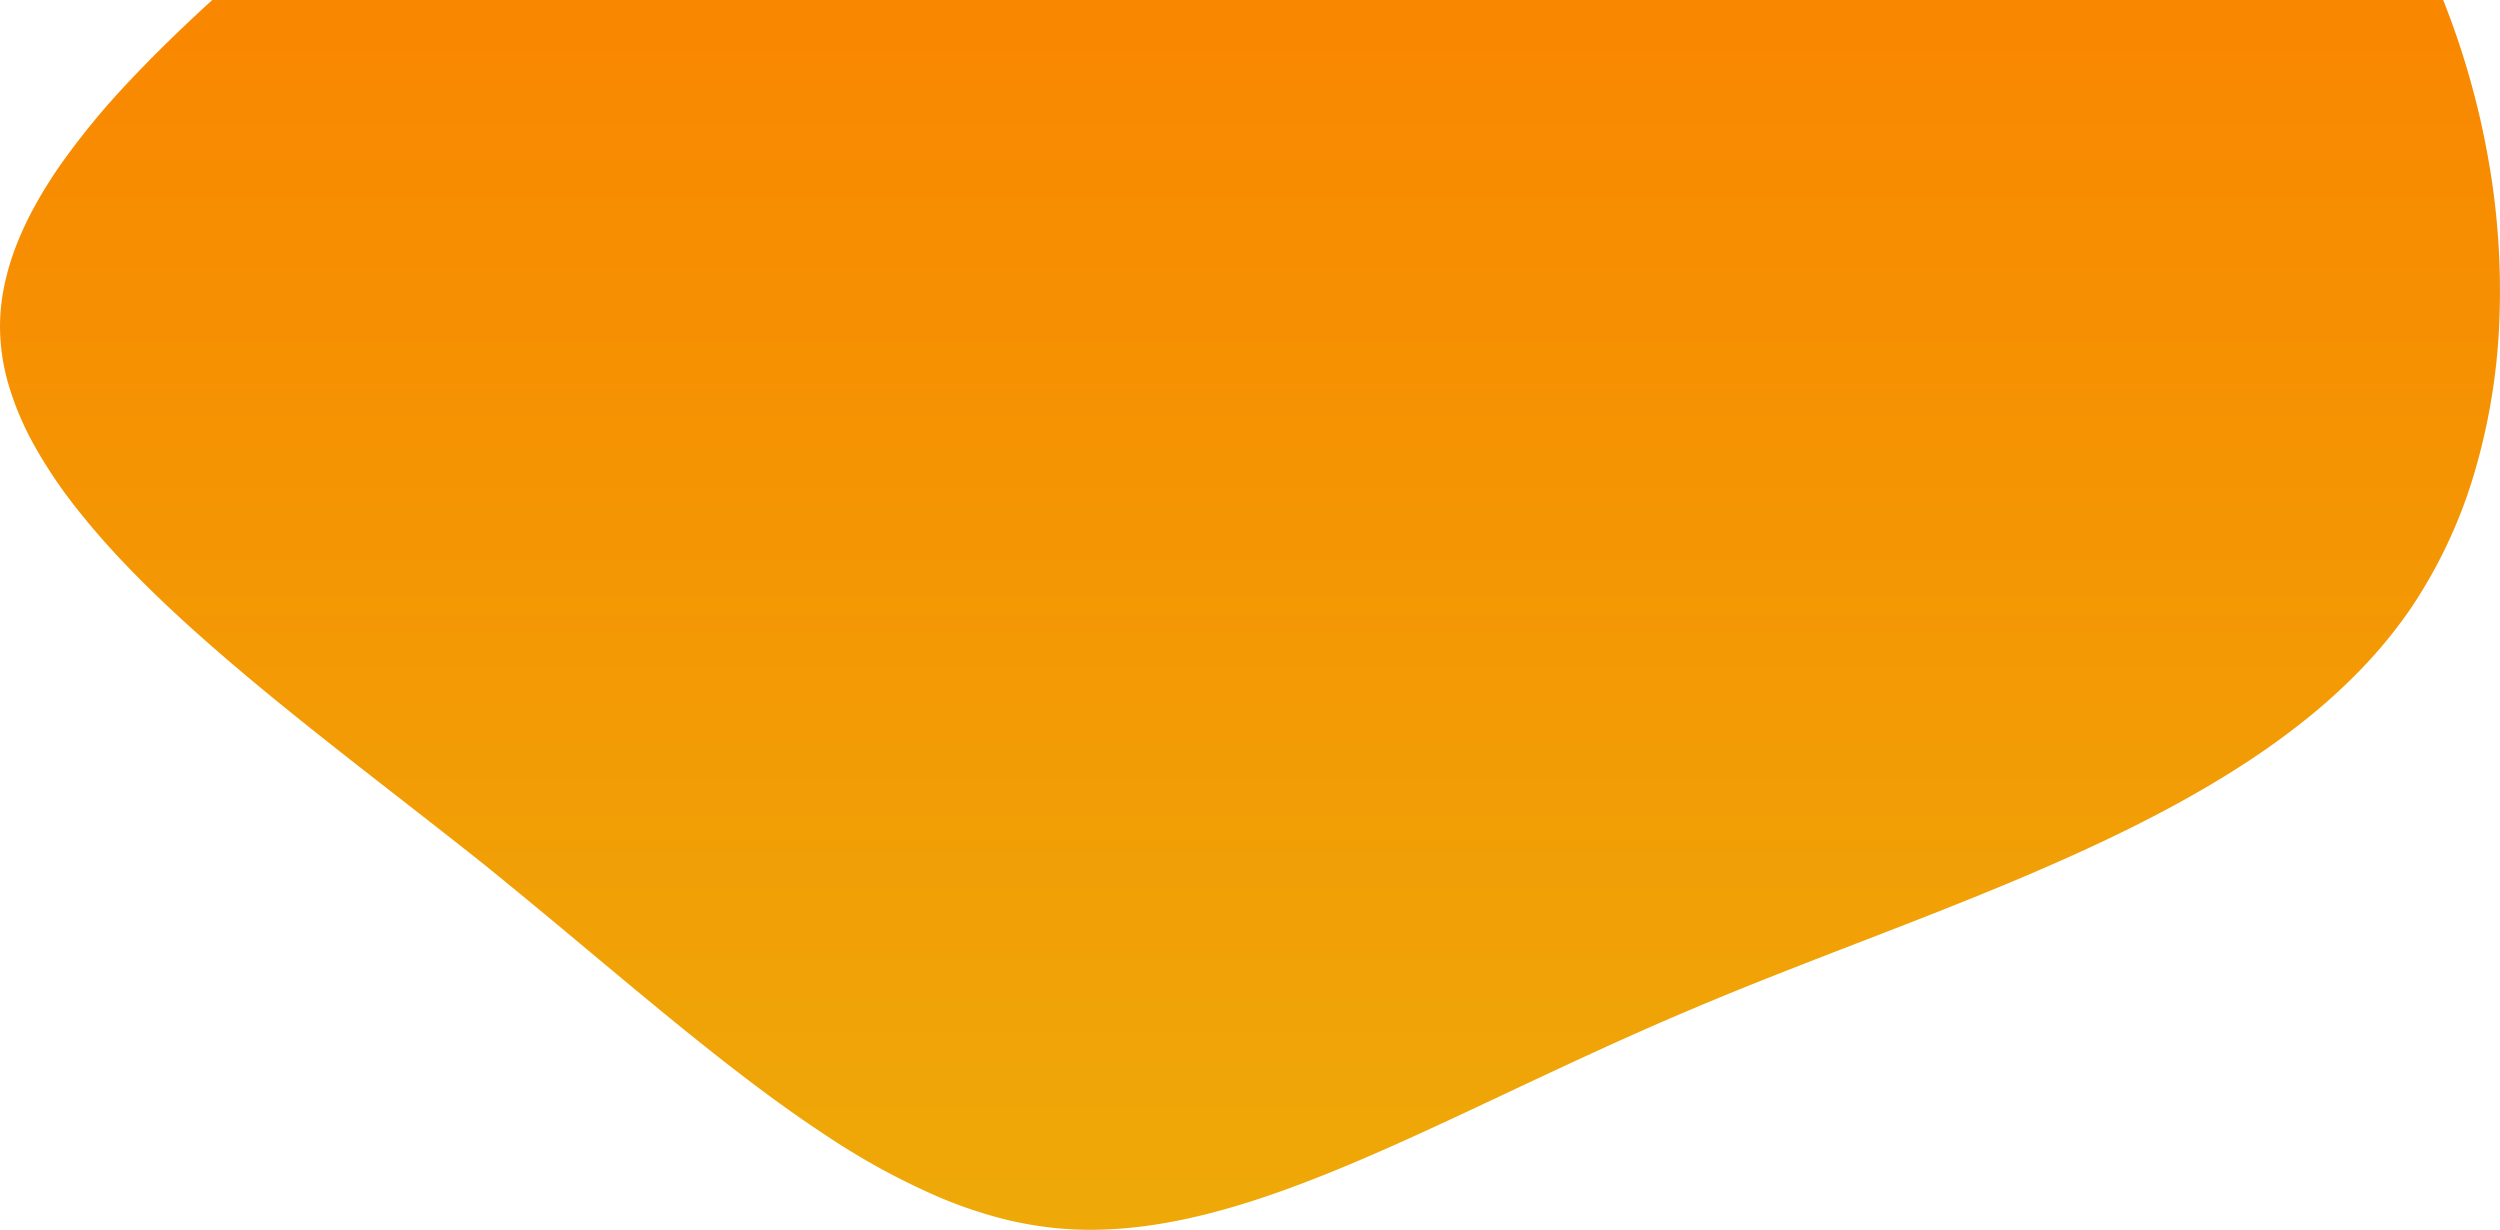 <svg xmlns="http://www.w3.org/2000/svg" xmlns:xlink="http://www.w3.org/1999/xlink" width="899.635" height="442.546" viewBox="0 0 899.635 442.546">
  <defs>
    <style>
      .cls-1 {
        fill: url(#linear-gradient);
      }
    </style>
    <linearGradient id="linear-gradient" x1="0.5" x2="0.5" y2="1" gradientUnits="objectBoundingBox">
      <stop offset="0" stop-color="#f98700"/>
      <stop offset="1" stop-color="#eea908"/>
    </linearGradient>
  </defs>
  <path id="Subtraction_48" data-name="Subtraction 48" class="cls-1" d="M483.36,896.046a128.594,128.594,0,0,1-13.587-.711,131.362,131.362,0,0,1-20.332-3.854,162.622,162.622,0,0,1-20.171-6.979,253.564,253.564,0,0,1-40.444-21.958c-27.2-17.735-55.462-41.318-85.38-66.286-12.385-10.336-25.188-21.02-38.479-31.769-9.871-7.86-20.2-15.9-30.185-23.683-17.52-13.647-35.635-27.757-52.475-41.781-9.073-7.556-17.031-14.46-24.329-21.1-8.2-7.469-15.357-14.415-21.874-21.234a274,274,0,0,1-18.533-21.353,169.6,169.6,0,0,1-14.306-21.461,107.435,107.435,0,0,1-9.191-21.559,75.708,75.708,0,0,1-3.191-21.647,73.88,73.88,0,0,1,1.6-14.643,91.493,91.493,0,0,1,4.436-14.651,121.817,121.817,0,0,1,6.989-14.656,167.766,167.766,0,0,1,9.259-14.656,271.4,271.4,0,0,1,24.2-29.3c8.485-9.061,18.262-18.631,29.89-29.258H970.071a292.112,292.112,0,0,1,16.206,57.053,270.373,270.373,0,0,1,4.02,58.071,223.5,223.5,0,0,1-9.091,55.362,177,177,0,0,1-23.128,48.926,169.99,169.99,0,0,1-17,20.807A210.707,210.707,0,0,1,920.8,712.257a276.109,276.109,0,0,1-23.061,16.578c-7.752,5.013-16.274,10.035-25.329,14.928-35.058,18.94-75.1,34.416-113.828,49.382C739.3,800.6,719.358,808.3,700.727,816.2c-24.09,10.127-46.54,20.695-68.251,30.915C576.7,873.368,528.521,896.045,483.36,896.046Z" transform="translate(-90.881 -453.5)"/>
</svg>
